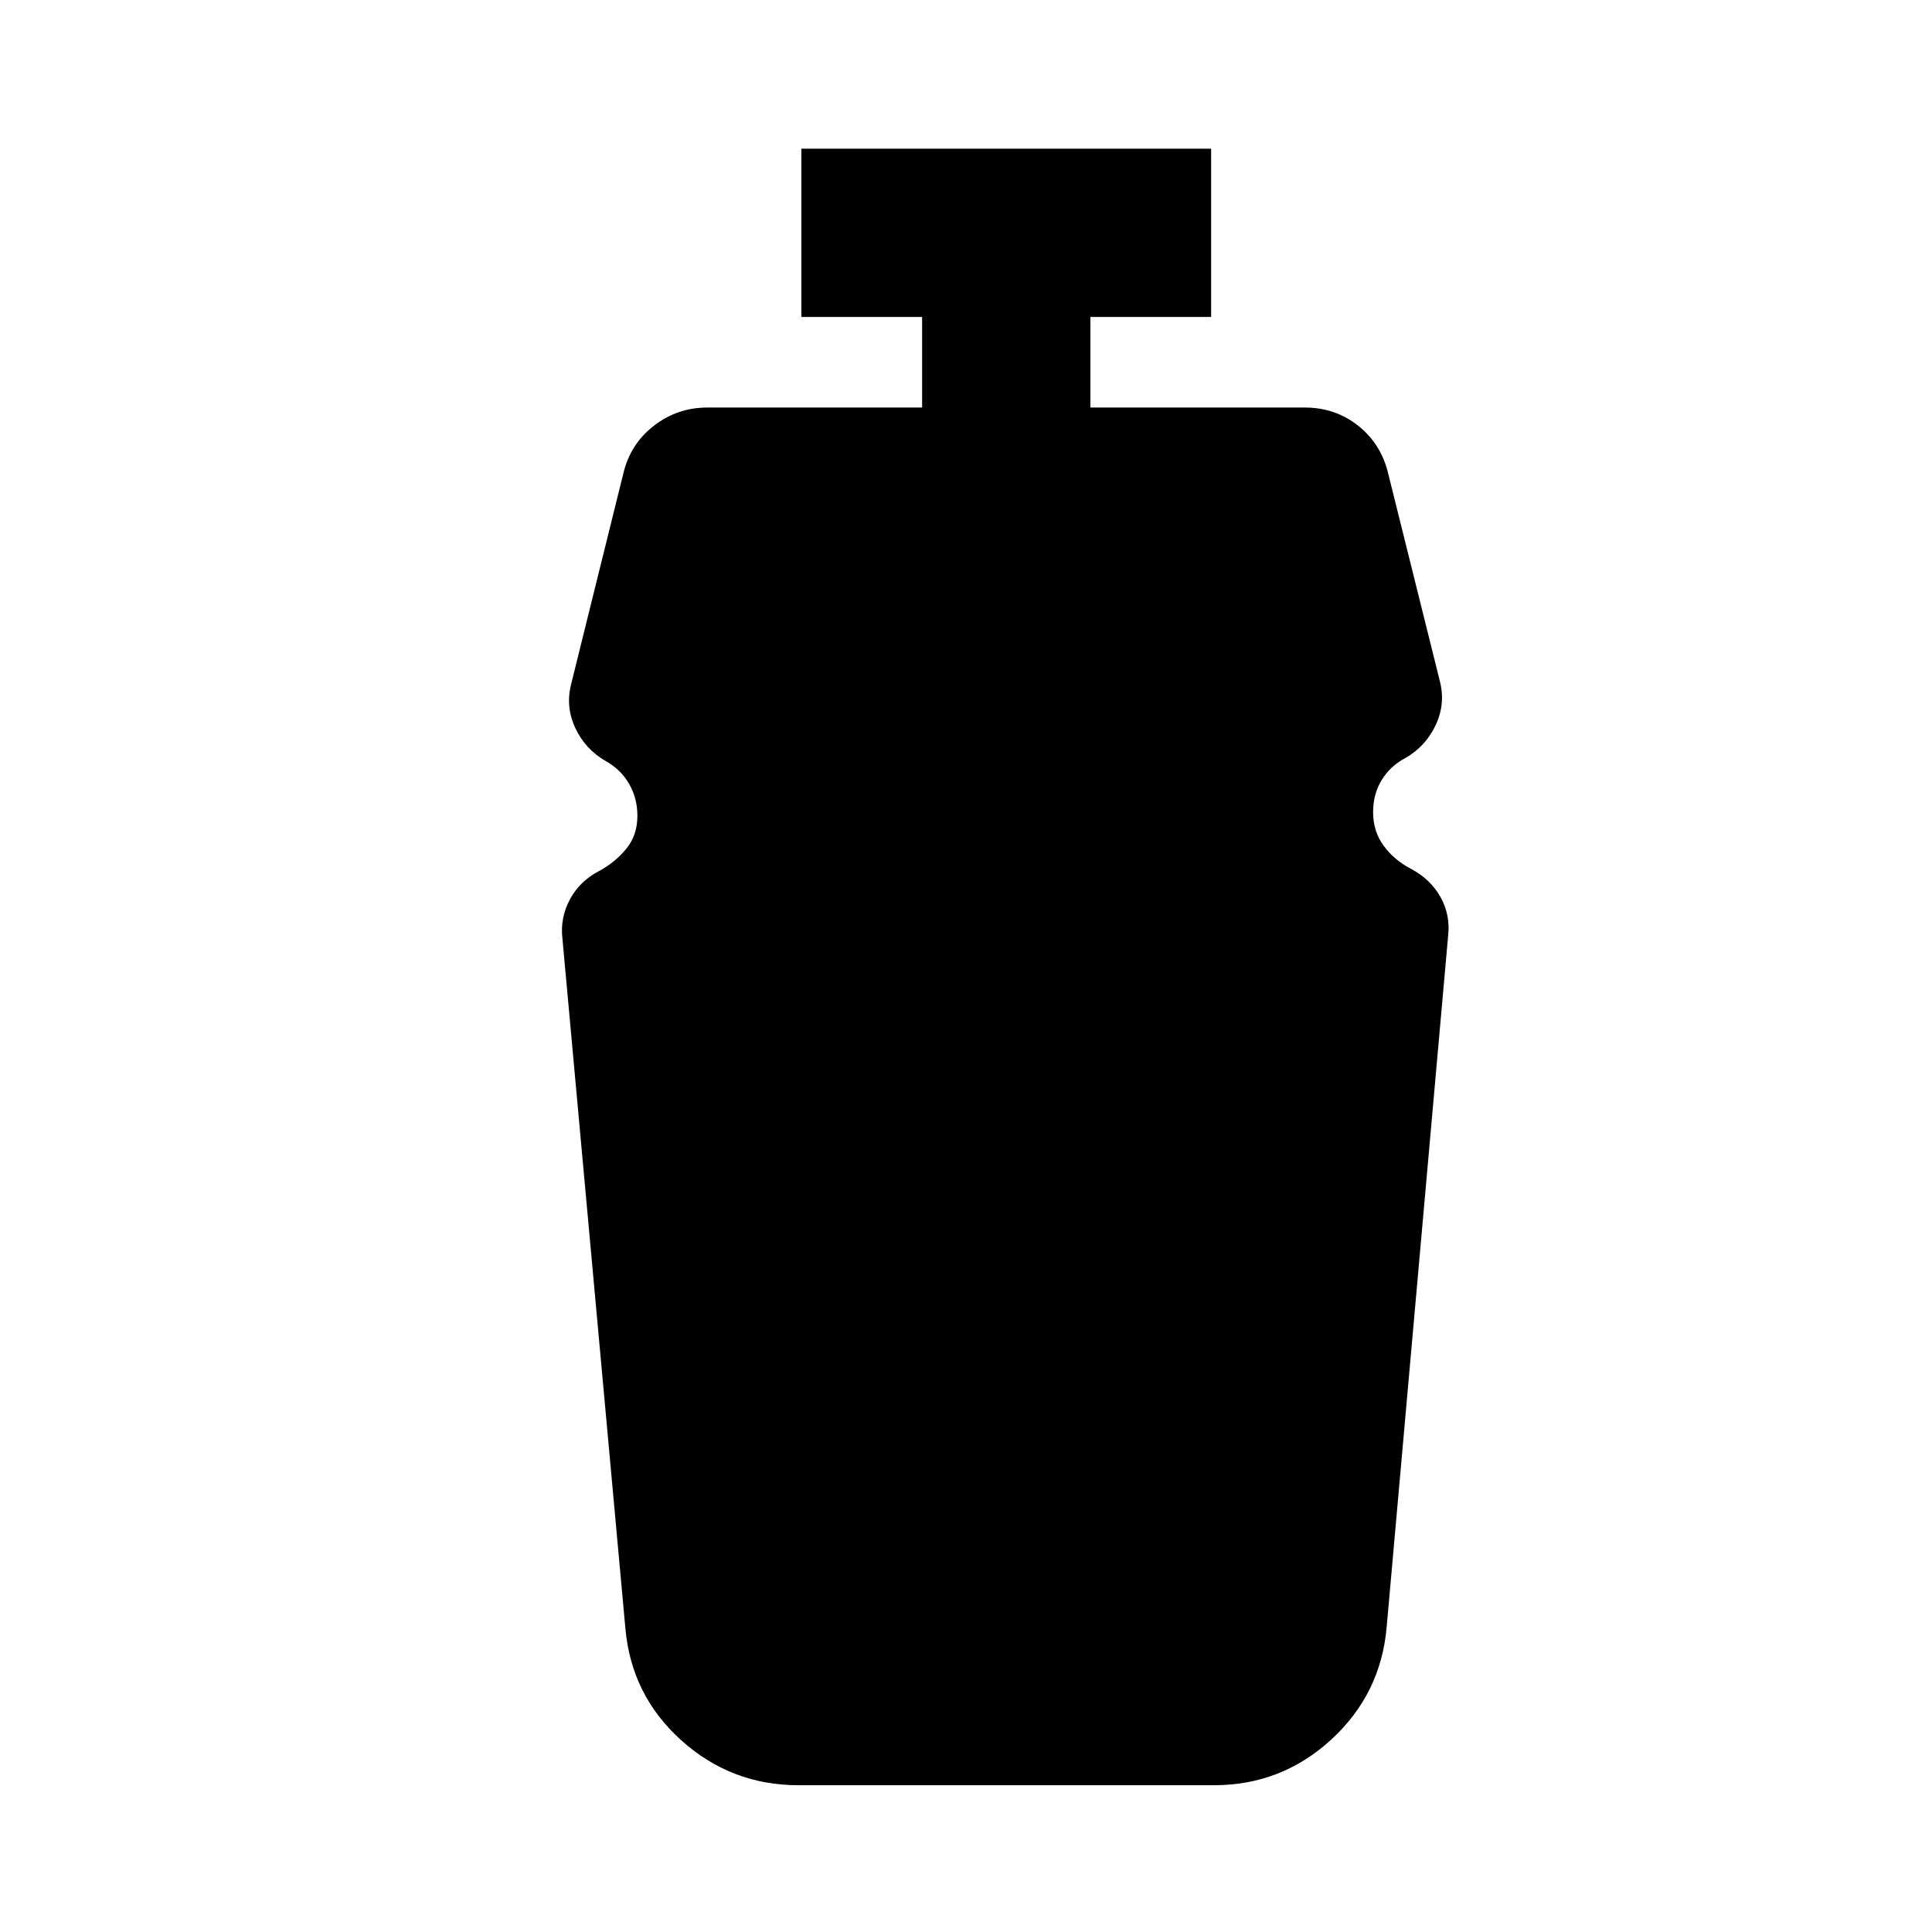<svg xmlns="http://www.w3.org/2000/svg" height="24" viewBox="0 96 960 960" width="24"><path d="M396.739 983.065q-33.451 0-58.269-22.359-24.818-22.36-27.731-55.684l-31.261-342.5q-1.239-10.435 3.718-19.631 4.956-9.195 14.652-14.174 7.948-4.339 13.408-11.05 5.461-6.711 5.461-16.299 0-8.629-4.081-15.803-4.082-7.174-11.745-11.456-9.956-5.718-14.935-16.174-4.978-10.457-2.239-21.652l26-104.979q3.479-14.674 15.176-23.739 11.698-9.065 26.585-9.065h106.718v-45h-60v-83.609h203.608V253.5h-60v45h106.479q15.208 0 26.615 9.065 11.406 9.065 14.885 23.739l25.761 103.5q2.739 11.196-2.24 21.653-4.978 10.456-14.934 16.174-7.571 3.989-11.829 10.972-4.258 6.982-4.258 15.959 0 9.547 5.276 16.721 5.277 7.174 13.593 11.456 9.746 5.207 14.688 14.121 4.943 8.914 3.704 19.423l-30.522 343.239q-2.895 33.265-27.582 55.904-24.687 22.639-58.179 22.639H396.739Z"/></svg>